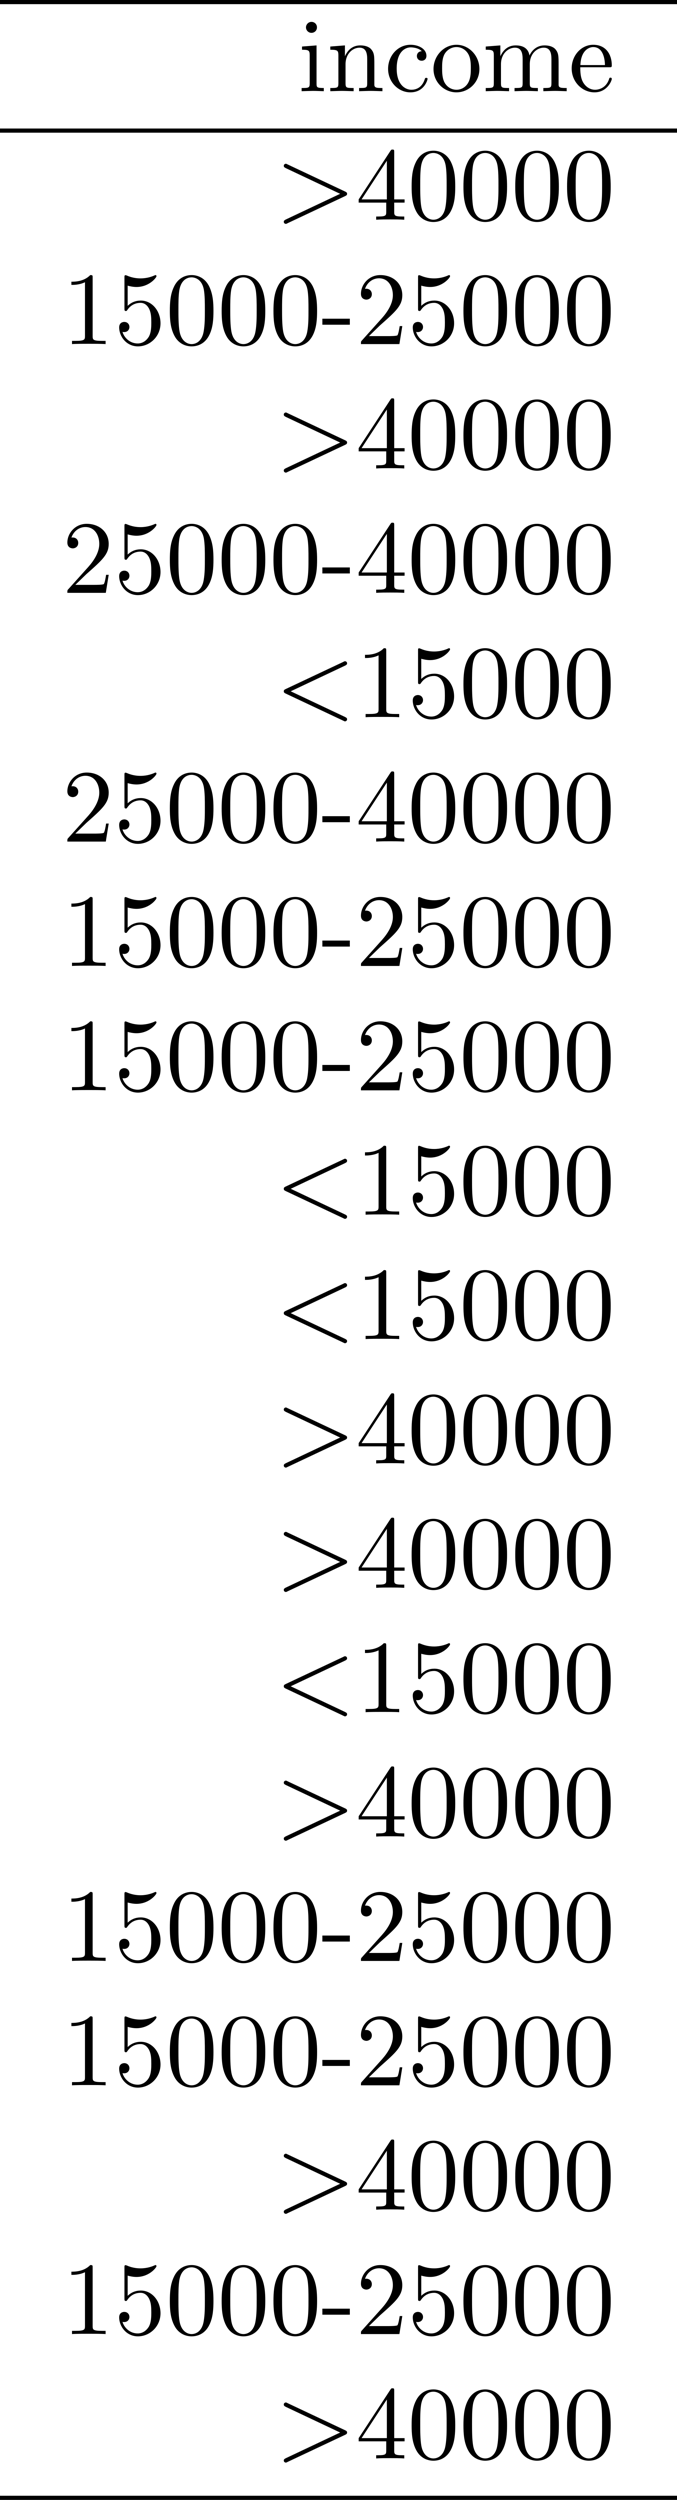 <?xml version='1.0' encoding='UTF-8'?>
<!-- This file was generated by dvisvgm 2.9.1 -->
<svg version='1.1' xmlns='http://www.w3.org/2000/svg' xmlns:xlink='http://www.w3.org/1999/xlink' width='65.089pt' height='240.299pt' viewBox='0 -122.64 65.089 240.299'>
<defs>
<path id='g0-60' d='M6.725-4.961C6.844-5.021 6.914-5.071 6.914-5.181S6.824-5.38 6.715-5.38C6.685-5.38 6.665-5.38 6.535-5.31L1.016-2.71C.907-2.66 .827-2.61 .827-2.491S.907-2.321 1.016-2.271L6.535 .329C6.665 .399 6.685 .399 6.715 .399C6.824 .399 6.914 .309 6.914 .199S6.844 .04 6.725-.02L1.494-2.491L6.725-4.961Z'/>
<path id='g0-62' d='M6.725-2.271C6.834-2.321 6.914-2.371 6.914-2.491S6.834-2.66 6.725-2.71L1.205-5.31C1.076-5.38 1.056-5.38 1.026-5.38C.917-5.38 .827-5.29 .827-5.181C.827-5.091 .877-5.031 1.016-4.961L6.247-2.491L1.016-.02C.877 .05 .827 .11 .827 .199C.827 .309 .917 .399 1.026 .399C1.056 .399 1.076 .399 1.205 .329L6.725-2.271Z'/>
<path id='g1-45' d='M2.75-1.863V-2.441H.11V-1.863H2.75Z'/>
<path id='g1-48' d='M4.583-3.188C4.583-3.985 4.533-4.782 4.184-5.519C3.726-6.476 2.909-6.635 2.491-6.635C1.893-6.635 1.166-6.376 .757-5.45C.438-4.762 .389-3.985 .389-3.188C.389-2.441 .428-1.544 .837-.787C1.265 .02 1.993 .219 2.481 .219C3.019 .219 3.776 .01 4.214-.936C4.533-1.624 4.583-2.401 4.583-3.188ZM2.481 0C2.092 0 1.504-.249 1.325-1.205C1.215-1.803 1.215-2.72 1.215-3.308C1.215-3.945 1.215-4.603 1.295-5.141C1.484-6.326 2.232-6.416 2.481-6.416C2.809-6.416 3.467-6.237 3.656-5.25C3.756-4.692 3.756-3.935 3.756-3.308C3.756-2.56 3.756-1.883 3.646-1.245C3.497-.299 2.929 0 2.481 0Z'/>
<path id='g1-49' d='M2.929-6.376C2.929-6.615 2.929-6.635 2.7-6.635C2.082-5.998 1.205-5.998 .887-5.998V-5.689C1.086-5.689 1.674-5.689 2.192-5.948V-.787C2.192-.428 2.162-.309 1.265-.309H.946V0C1.295-.03 2.162-.03 2.56-.03S3.826-.03 4.174 0V-.309H3.856C2.959-.309 2.929-.418 2.929-.787V-6.376Z'/>
<path id='g1-50' d='M1.265-.767L2.321-1.793C3.875-3.168 4.473-3.706 4.473-4.702C4.473-5.838 3.577-6.635 2.361-6.635C1.235-6.635 .498-5.719 .498-4.832C.498-4.274 .996-4.274 1.026-4.274C1.196-4.274 1.544-4.394 1.544-4.802C1.544-5.061 1.365-5.32 1.016-5.32C.936-5.32 .917-5.32 .887-5.31C1.116-5.958 1.654-6.326 2.232-6.326C3.138-6.326 3.567-5.519 3.567-4.702C3.567-3.905 3.068-3.118 2.521-2.501L.608-.369C.498-.259 .498-.239 .498 0H4.194L4.473-1.733H4.224C4.174-1.435 4.105-.996 4.005-.847C3.935-.767 3.278-.767 3.059-.767H1.265Z'/>
<path id='g1-52' d='M2.929-1.644V-.777C2.929-.418 2.909-.309 2.172-.309H1.963V0C2.371-.03 2.889-.03 3.308-.03S4.254-.03 4.663 0V-.309H4.453C3.716-.309 3.696-.418 3.696-.777V-1.644H4.692V-1.953H3.696V-6.486C3.696-6.685 3.696-6.745 3.537-6.745C3.447-6.745 3.417-6.745 3.337-6.625L.279-1.953V-1.644H2.929ZM2.989-1.953H.558L2.989-5.669V-1.953Z'/>
<path id='g1-53' d='M4.473-2.002C4.473-3.188 3.656-4.184 2.58-4.184C2.102-4.184 1.674-4.025 1.315-3.676V-5.619C1.514-5.559 1.843-5.489 2.162-5.489C3.387-5.489 4.085-6.396 4.085-6.526C4.085-6.585 4.055-6.635 3.985-6.635C3.975-6.635 3.955-6.635 3.905-6.605C3.706-6.516 3.218-6.316 2.55-6.316C2.152-6.316 1.694-6.386 1.225-6.595C1.146-6.625 1.126-6.625 1.106-6.625C1.006-6.625 1.006-6.545 1.006-6.386V-3.437C1.006-3.258 1.006-3.178 1.146-3.178C1.215-3.178 1.235-3.208 1.275-3.268C1.385-3.427 1.753-3.965 2.56-3.965C3.078-3.965 3.328-3.507 3.407-3.328C3.567-2.959 3.587-2.57 3.587-2.072C3.587-1.724 3.587-1.126 3.347-.707C3.108-.319 2.74-.06 2.281-.06C1.554-.06 .986-.588 .817-1.176C.847-1.166 .877-1.156 .986-1.156C1.315-1.156 1.484-1.405 1.484-1.644S1.315-2.132 .986-2.132C.847-2.132 .498-2.062 .498-1.604C.498-.747 1.186 .219 2.301 .219C3.457 .219 4.473-.737 4.473-2.002Z'/>
<path id='g1-99' d='M1.166-2.172C1.166-3.796 1.983-4.214 2.511-4.214C2.6-4.214 3.228-4.204 3.577-3.846C3.168-3.816 3.108-3.517 3.108-3.387C3.108-3.128 3.288-2.929 3.567-2.929C3.826-2.929 4.025-3.098 4.025-3.397C4.025-4.075 3.268-4.463 2.501-4.463C1.255-4.463 .339-3.387 .339-2.152C.339-.877 1.325 .11 2.481 .11C3.816 .11 4.134-1.086 4.134-1.186S4.035-1.285 4.005-1.285C3.915-1.285 3.895-1.245 3.875-1.186C3.587-.259 2.939-.139 2.57-.139C2.042-.139 1.166-.568 1.166-2.172Z'/>
<path id='g1-101' d='M1.116-2.511C1.176-3.995 2.012-4.244 2.351-4.244C3.377-4.244 3.477-2.899 3.477-2.511H1.116ZM1.106-2.301H3.885C4.105-2.301 4.134-2.301 4.134-2.511C4.134-3.497 3.597-4.463 2.351-4.463C1.196-4.463 .279-3.437 .279-2.192C.279-.857 1.325 .11 2.471 .11C3.686 .11 4.134-.996 4.134-1.186C4.134-1.285 4.055-1.305 4.005-1.305C3.915-1.305 3.895-1.245 3.875-1.166C3.527-.139 2.63-.139 2.531-.139C2.032-.139 1.634-.438 1.405-.807C1.106-1.285 1.106-1.943 1.106-2.301Z'/>
<path id='g1-105' d='M1.763-4.403L.369-4.294V-3.985C1.016-3.985 1.106-3.925 1.106-3.437V-.757C1.106-.309 .996-.309 .329-.309V0C.648-.01 1.186-.03 1.425-.03C1.773-.03 2.122-.01 2.461 0V-.309C1.803-.309 1.763-.359 1.763-.747V-4.403ZM1.803-6.137C1.803-6.456 1.554-6.665 1.275-6.665C.966-6.665 .747-6.396 .747-6.137C.747-5.868 .966-5.609 1.275-5.609C1.554-5.609 1.803-5.818 1.803-6.137Z'/>
<path id='g1-109' d='M1.096-3.427V-.757C1.096-.309 .986-.309 .319-.309V0C.667-.01 1.176-.03 1.445-.03C1.704-.03 2.222-.01 2.56 0V-.309C1.893-.309 1.783-.309 1.783-.757V-2.59C1.783-3.626 2.491-4.184 3.128-4.184C3.756-4.184 3.866-3.646 3.866-3.078V-.757C3.866-.309 3.756-.309 3.088-.309V0C3.437-.01 3.945-.03 4.214-.03C4.473-.03 4.991-.01 5.33 0V-.309C4.663-.309 4.553-.309 4.553-.757V-2.59C4.553-3.626 5.26-4.184 5.898-4.184C6.526-4.184 6.635-3.646 6.635-3.078V-.757C6.635-.309 6.526-.309 5.858-.309V0C6.207-.01 6.715-.03 6.984-.03C7.243-.03 7.761-.01 8.1 0V-.309C7.582-.309 7.333-.309 7.323-.608V-2.511C7.323-3.367 7.323-3.676 7.014-4.035C6.874-4.204 6.545-4.403 5.968-4.403C5.131-4.403 4.692-3.806 4.523-3.427C4.384-4.294 3.646-4.403 3.198-4.403C2.471-4.403 2.002-3.975 1.724-3.357V-4.403L.319-4.294V-3.985C1.016-3.985 1.096-3.915 1.096-3.427Z'/>
<path id='g1-110' d='M1.096-3.427V-.757C1.096-.309 .986-.309 .319-.309V0C.667-.01 1.176-.03 1.445-.03C1.704-.03 2.222-.01 2.56 0V-.309C1.893-.309 1.783-.309 1.783-.757V-2.59C1.783-3.626 2.491-4.184 3.128-4.184C3.756-4.184 3.866-3.646 3.866-3.078V-.757C3.866-.309 3.756-.309 3.088-.309V0C3.437-.01 3.945-.03 4.214-.03C4.473-.03 4.991-.01 5.33 0V-.309C4.812-.309 4.563-.309 4.553-.608V-2.511C4.553-3.367 4.553-3.676 4.244-4.035C4.105-4.204 3.776-4.403 3.198-4.403C2.471-4.403 2.002-3.975 1.724-3.357V-4.403L.319-4.294V-3.985C1.016-3.985 1.096-3.915 1.096-3.427Z'/>
<path id='g1-111' d='M4.692-2.132C4.692-3.407 3.696-4.463 2.491-4.463C1.245-4.463 .279-3.377 .279-2.132C.279-.847 1.315 .11 2.481 .11C3.686 .11 4.692-.867 4.692-2.132ZM2.491-.139C2.062-.139 1.624-.349 1.355-.807C1.106-1.245 1.106-1.853 1.106-2.212C1.106-2.6 1.106-3.138 1.345-3.577C1.614-4.035 2.082-4.244 2.481-4.244C2.919-4.244 3.347-4.025 3.606-3.597S3.866-2.59 3.866-2.212C3.866-1.853 3.866-1.315 3.646-.877C3.427-.428 2.989-.139 2.491-.139Z'/>
</defs>
<g id='page1'>
<rect x='0' y='-122.64' height='.399' width='65.089'/>
<use x='28.67' y='-113.873' xlink:href='#g1-105'/>
<use x='31.438' y='-113.873' xlink:href='#g1-110'/>
<use x='36.973' y='-113.873' xlink:href='#g1-99'/>
<use x='41.4' y='-113.873' xlink:href='#g1-111'/>
<use x='46.382' y='-113.873' xlink:href='#g1-109'/>
<use x='54.684' y='-113.873' xlink:href='#g1-101'/>
<rect x='0' y='-110.286' height='.399' width='65.089'/>
<use x='26.456' y='-101.519' xlink:href='#g0-62'/>
<use x='34.205' y='-101.519' xlink:href='#g1-52'/>
<use x='39.186' y='-101.519' xlink:href='#g1-48'/>
<use x='44.168' y='-101.519' xlink:href='#g1-48'/>
<use x='49.149' y='-101.519' xlink:href='#g1-48'/>
<use x='54.131' y='-101.519' xlink:href='#g1-48'/>
<use x='5.978' y='-89.564' xlink:href='#g1-49'/>
<use x='10.959' y='-89.564' xlink:href='#g1-53'/>
<use x='15.94' y='-89.564' xlink:href='#g1-48'/>
<use x='20.922' y='-89.564' xlink:href='#g1-48'/>
<use x='25.903' y='-89.564' xlink:href='#g1-48'/>
<use x='30.884' y='-89.564' xlink:href='#g1-45'/>
<use x='34.205' y='-89.564' xlink:href='#g1-50'/>
<use x='39.187' y='-89.564' xlink:href='#g1-53'/>
<use x='44.168' y='-89.564' xlink:href='#g1-48'/>
<use x='49.149' y='-89.564' xlink:href='#g1-48'/>
<use x='54.131' y='-89.564' xlink:href='#g1-48'/>
<use x='26.456' y='-77.609' xlink:href='#g0-62'/>
<use x='34.205' y='-77.609' xlink:href='#g1-52'/>
<use x='39.186' y='-77.609' xlink:href='#g1-48'/>
<use x='44.168' y='-77.609' xlink:href='#g1-48'/>
<use x='49.149' y='-77.609' xlink:href='#g1-48'/>
<use x='54.131' y='-77.609' xlink:href='#g1-48'/>
<use x='5.978' y='-65.654' xlink:href='#g1-50'/>
<use x='10.959' y='-65.654' xlink:href='#g1-53'/>
<use x='15.94' y='-65.654' xlink:href='#g1-48'/>
<use x='20.922' y='-65.654' xlink:href='#g1-48'/>
<use x='25.903' y='-65.654' xlink:href='#g1-48'/>
<use x='30.884' y='-65.654' xlink:href='#g1-45'/>
<use x='34.205' y='-65.654' xlink:href='#g1-52'/>
<use x='39.187' y='-65.654' xlink:href='#g1-48'/>
<use x='44.168' y='-65.654' xlink:href='#g1-48'/>
<use x='49.149' y='-65.654' xlink:href='#g1-48'/>
<use x='54.131' y='-65.654' xlink:href='#g1-48'/>
<use x='26.456' y='-53.699' xlink:href='#g0-60'/>
<use x='34.205' y='-53.699' xlink:href='#g1-49'/>
<use x='39.186' y='-53.699' xlink:href='#g1-53'/>
<use x='44.168' y='-53.699' xlink:href='#g1-48'/>
<use x='49.149' y='-53.699' xlink:href='#g1-48'/>
<use x='54.131' y='-53.699' xlink:href='#g1-48'/>
<use x='5.978' y='-41.744' xlink:href='#g1-50'/>
<use x='10.959' y='-41.744' xlink:href='#g1-53'/>
<use x='15.94' y='-41.744' xlink:href='#g1-48'/>
<use x='20.922' y='-41.744' xlink:href='#g1-48'/>
<use x='25.903' y='-41.744' xlink:href='#g1-48'/>
<use x='30.884' y='-41.744' xlink:href='#g1-45'/>
<use x='34.205' y='-41.744' xlink:href='#g1-52'/>
<use x='39.187' y='-41.744' xlink:href='#g1-48'/>
<use x='44.168' y='-41.744' xlink:href='#g1-48'/>
<use x='49.149' y='-41.744' xlink:href='#g1-48'/>
<use x='54.131' y='-41.744' xlink:href='#g1-48'/>
<use x='5.978' y='-29.788' xlink:href='#g1-49'/>
<use x='10.959' y='-29.788' xlink:href='#g1-53'/>
<use x='15.94' y='-29.788' xlink:href='#g1-48'/>
<use x='20.922' y='-29.788' xlink:href='#g1-48'/>
<use x='25.903' y='-29.788' xlink:href='#g1-48'/>
<use x='30.884' y='-29.788' xlink:href='#g1-45'/>
<use x='34.205' y='-29.788' xlink:href='#g1-50'/>
<use x='39.187' y='-29.788' xlink:href='#g1-53'/>
<use x='44.168' y='-29.788' xlink:href='#g1-48'/>
<use x='49.149' y='-29.788' xlink:href='#g1-48'/>
<use x='54.131' y='-29.788' xlink:href='#g1-48'/>
<use x='5.978' y='-17.833' xlink:href='#g1-49'/>
<use x='10.959' y='-17.833' xlink:href='#g1-53'/>
<use x='15.94' y='-17.833' xlink:href='#g1-48'/>
<use x='20.922' y='-17.833' xlink:href='#g1-48'/>
<use x='25.903' y='-17.833' xlink:href='#g1-48'/>
<use x='30.884' y='-17.833' xlink:href='#g1-45'/>
<use x='34.205' y='-17.833' xlink:href='#g1-50'/>
<use x='39.187' y='-17.833' xlink:href='#g1-53'/>
<use x='44.168' y='-17.833' xlink:href='#g1-48'/>
<use x='49.149' y='-17.833' xlink:href='#g1-48'/>
<use x='54.131' y='-17.833' xlink:href='#g1-48'/>
<use x='26.456' y='-5.878' xlink:href='#g0-60'/>
<use x='34.205' y='-5.878' xlink:href='#g1-49'/>
<use x='39.186' y='-5.878' xlink:href='#g1-53'/>
<use x='44.168' y='-5.878' xlink:href='#g1-48'/>
<use x='49.149' y='-5.878' xlink:href='#g1-48'/>
<use x='54.131' y='-5.878' xlink:href='#g1-48'/>
<use x='26.456' y='6.077' xlink:href='#g0-60'/>
<use x='34.205' y='6.077' xlink:href='#g1-49'/>
<use x='39.186' y='6.077' xlink:href='#g1-53'/>
<use x='44.168' y='6.077' xlink:href='#g1-48'/>
<use x='49.149' y='6.077' xlink:href='#g1-48'/>
<use x='54.131' y='6.077' xlink:href='#g1-48'/>
<use x='26.456' y='18.032' xlink:href='#g0-62'/>
<use x='34.205' y='18.032' xlink:href='#g1-52'/>
<use x='39.186' y='18.032' xlink:href='#g1-48'/>
<use x='44.168' y='18.032' xlink:href='#g1-48'/>
<use x='49.149' y='18.032' xlink:href='#g1-48'/>
<use x='54.131' y='18.032' xlink:href='#g1-48'/>
<use x='26.456' y='29.988' xlink:href='#g0-62'/>
<use x='34.205' y='29.988' xlink:href='#g1-52'/>
<use x='39.186' y='29.988' xlink:href='#g1-48'/>
<use x='44.168' y='29.988' xlink:href='#g1-48'/>
<use x='49.149' y='29.988' xlink:href='#g1-48'/>
<use x='54.131' y='29.988' xlink:href='#g1-48'/>
<use x='26.456' y='41.943' xlink:href='#g0-60'/>
<use x='34.205' y='41.943' xlink:href='#g1-49'/>
<use x='39.186' y='41.943' xlink:href='#g1-53'/>
<use x='44.168' y='41.943' xlink:href='#g1-48'/>
<use x='49.149' y='41.943' xlink:href='#g1-48'/>
<use x='54.131' y='41.943' xlink:href='#g1-48'/>
<use x='26.456' y='53.898' xlink:href='#g0-62'/>
<use x='34.205' y='53.898' xlink:href='#g1-52'/>
<use x='39.186' y='53.898' xlink:href='#g1-48'/>
<use x='44.168' y='53.898' xlink:href='#g1-48'/>
<use x='49.149' y='53.898' xlink:href='#g1-48'/>
<use x='54.131' y='53.898' xlink:href='#g1-48'/>
<use x='5.978' y='65.853' xlink:href='#g1-49'/>
<use x='10.959' y='65.853' xlink:href='#g1-53'/>
<use x='15.94' y='65.853' xlink:href='#g1-48'/>
<use x='20.922' y='65.853' xlink:href='#g1-48'/>
<use x='25.903' y='65.853' xlink:href='#g1-48'/>
<use x='30.884' y='65.853' xlink:href='#g1-45'/>
<use x='34.205' y='65.853' xlink:href='#g1-50'/>
<use x='39.187' y='65.853' xlink:href='#g1-53'/>
<use x='44.168' y='65.853' xlink:href='#g1-48'/>
<use x='49.149' y='65.853' xlink:href='#g1-48'/>
<use x='54.131' y='65.853' xlink:href='#g1-48'/>
<use x='5.978' y='77.808' xlink:href='#g1-49'/>
<use x='10.959' y='77.808' xlink:href='#g1-53'/>
<use x='15.94' y='77.808' xlink:href='#g1-48'/>
<use x='20.922' y='77.808' xlink:href='#g1-48'/>
<use x='25.903' y='77.808' xlink:href='#g1-48'/>
<use x='30.884' y='77.808' xlink:href='#g1-45'/>
<use x='34.205' y='77.808' xlink:href='#g1-50'/>
<use x='39.187' y='77.808' xlink:href='#g1-53'/>
<use x='44.168' y='77.808' xlink:href='#g1-48'/>
<use x='49.149' y='77.808' xlink:href='#g1-48'/>
<use x='54.131' y='77.808' xlink:href='#g1-48'/>
<use x='26.456' y='89.763' xlink:href='#g0-62'/>
<use x='34.205' y='89.763' xlink:href='#g1-52'/>
<use x='39.186' y='89.763' xlink:href='#g1-48'/>
<use x='44.168' y='89.763' xlink:href='#g1-48'/>
<use x='49.149' y='89.763' xlink:href='#g1-48'/>
<use x='54.131' y='89.763' xlink:href='#g1-48'/>
<use x='5.978' y='101.719' xlink:href='#g1-49'/>
<use x='10.959' y='101.719' xlink:href='#g1-53'/>
<use x='15.94' y='101.719' xlink:href='#g1-48'/>
<use x='20.922' y='101.719' xlink:href='#g1-48'/>
<use x='25.903' y='101.719' xlink:href='#g1-48'/>
<use x='30.884' y='101.719' xlink:href='#g1-45'/>
<use x='34.205' y='101.719' xlink:href='#g1-50'/>
<use x='39.187' y='101.719' xlink:href='#g1-53'/>
<use x='44.168' y='101.719' xlink:href='#g1-48'/>
<use x='49.149' y='101.719' xlink:href='#g1-48'/>
<use x='54.131' y='101.719' xlink:href='#g1-48'/>
<use x='26.456' y='113.674' xlink:href='#g0-62'/>
<use x='34.205' y='113.674' xlink:href='#g1-52'/>
<use x='39.186' y='113.674' xlink:href='#g1-48'/>
<use x='44.168' y='113.674' xlink:href='#g1-48'/>
<use x='49.149' y='113.674' xlink:href='#g1-48'/>
<use x='54.131' y='113.674' xlink:href='#g1-48'/>
<rect x='0' y='117.26' height='.399' width='65.089'/>
</g>
</svg>